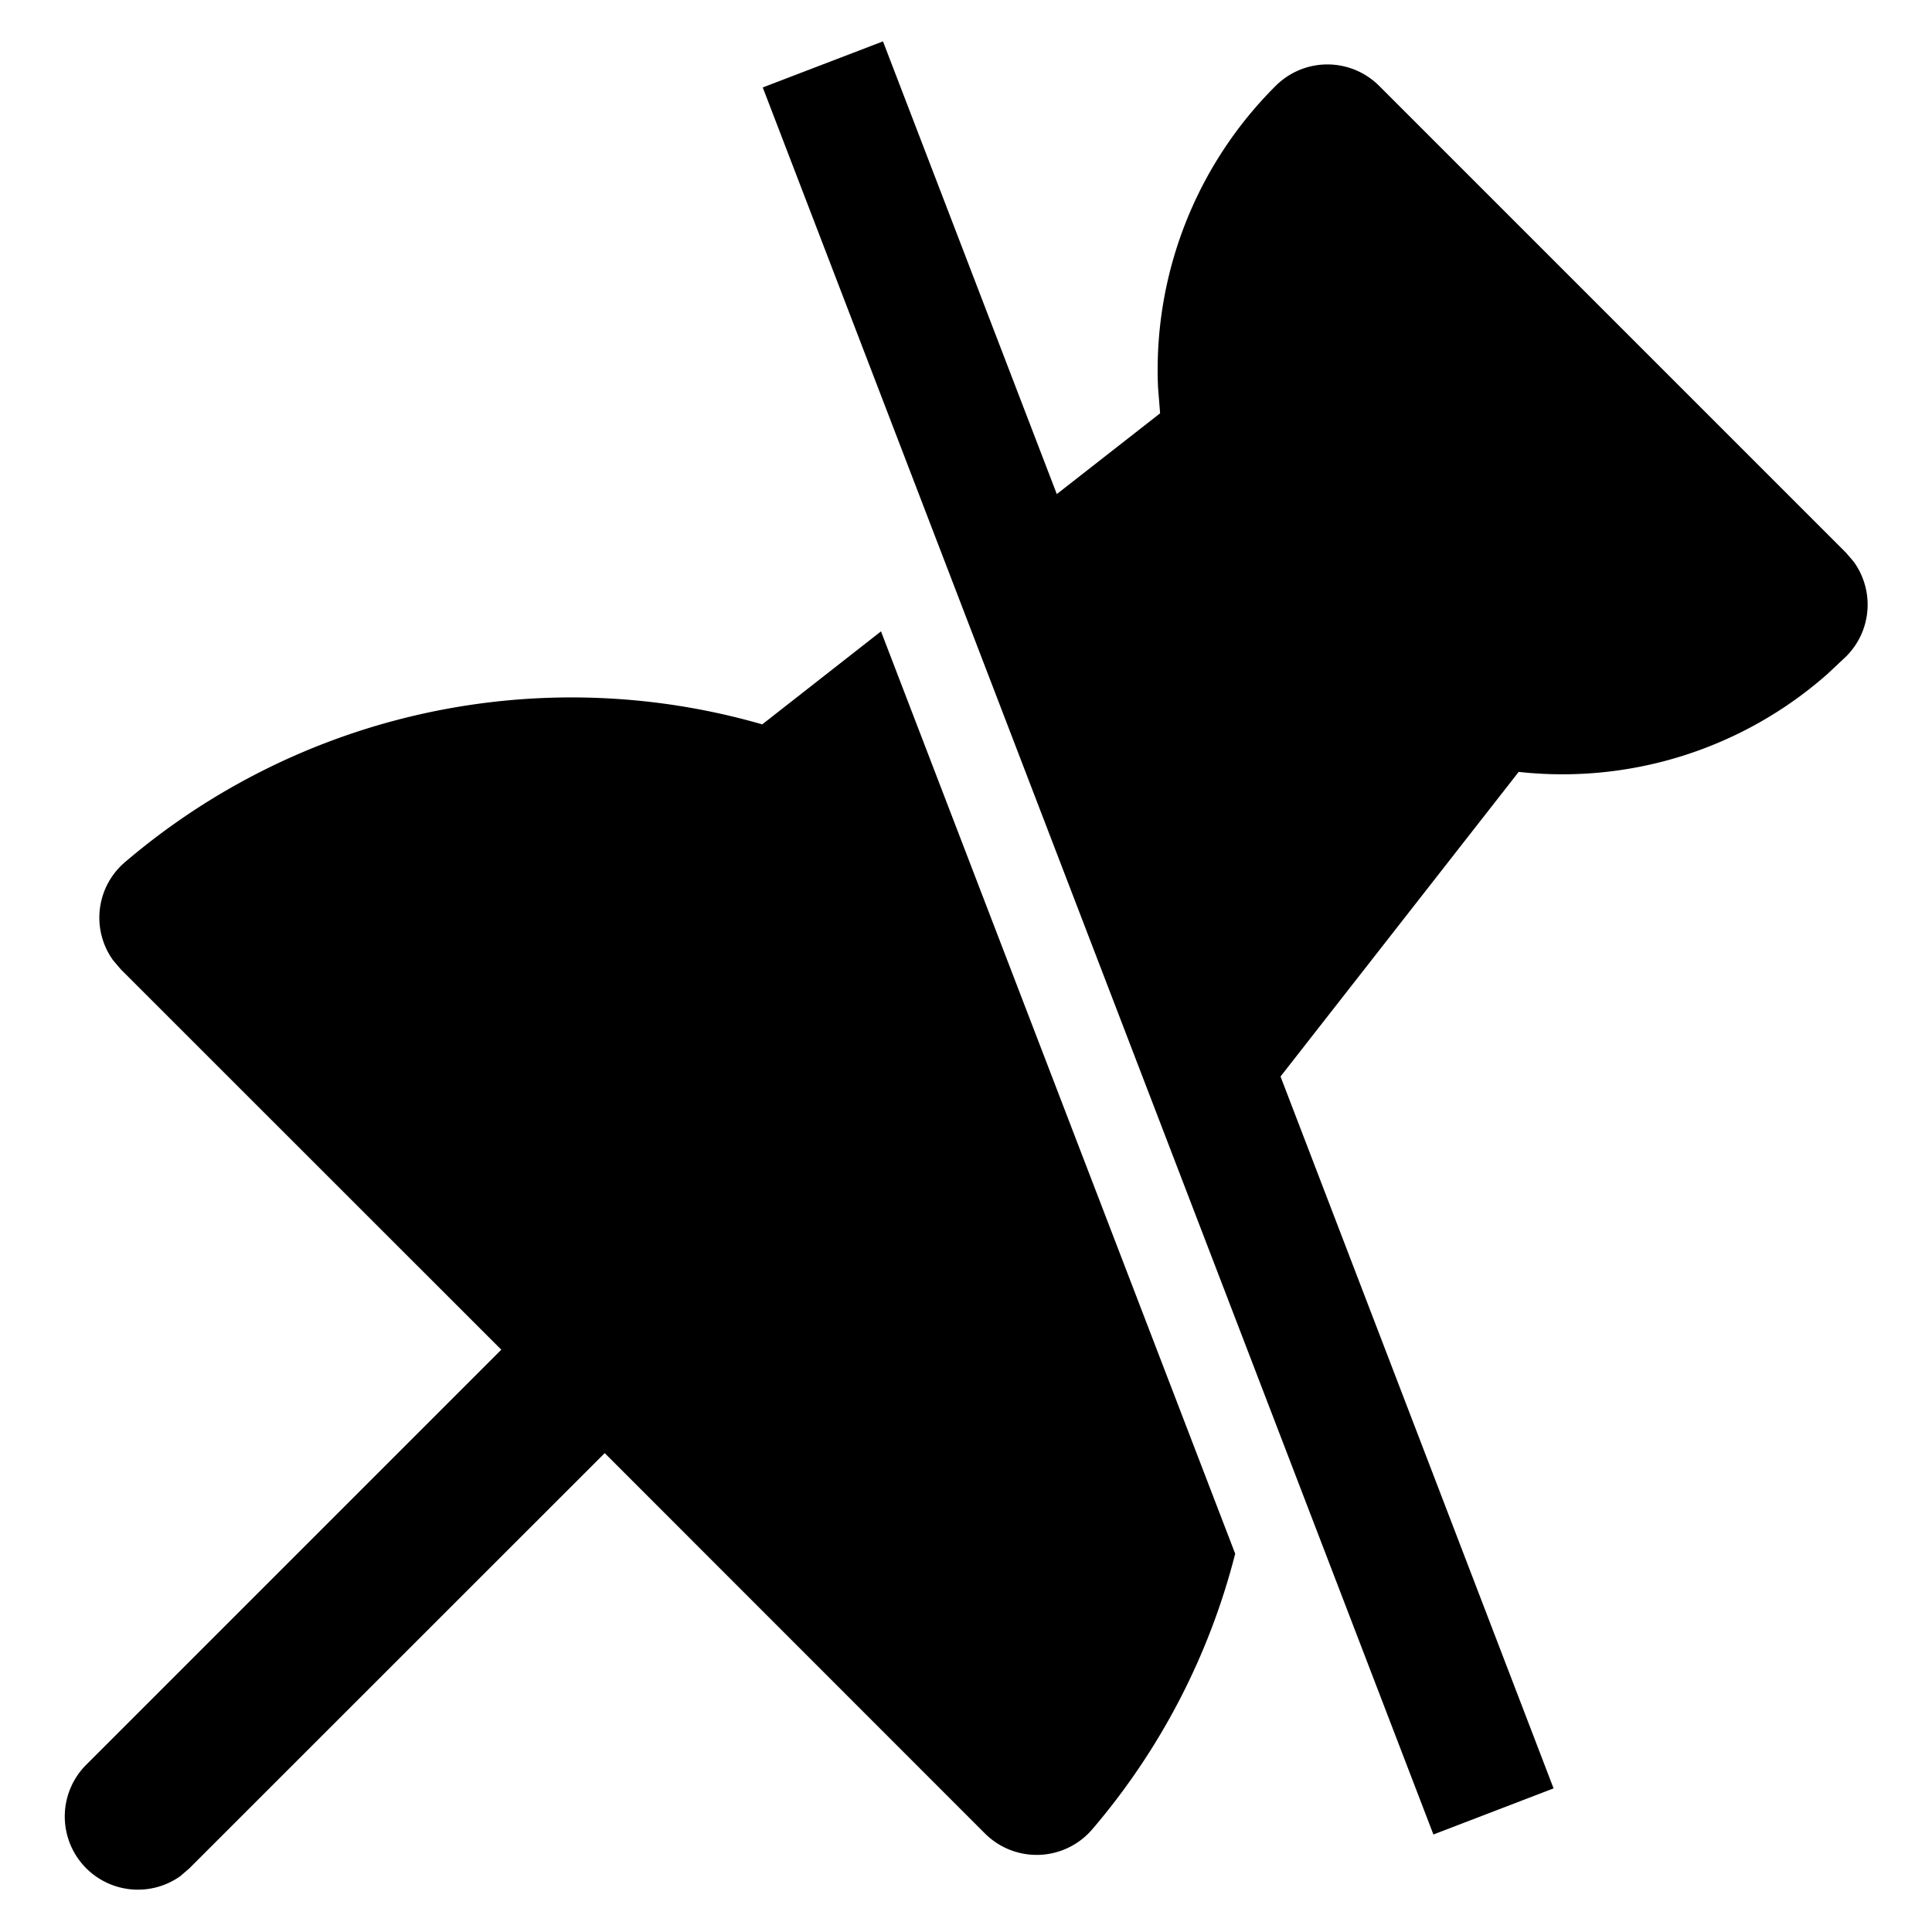 ﻿<svg class="icon" style="width: 1em;height: 1em;vertical-align: middle;fill: currentColor;overflow: hidden;" viewBox="0 0 1024 1024" version="1.1" xmlns="http://www.w3.org/2000/svg" p-id="3445" data-spm-anchor-id="a313x.search_index.i1.i0.26233a81BulRCF"><path d="M466.944 334.643l-62.942 49.289A364.544 364.544 0 0 0 66.219 456.977a38.639 38.639 0 0 0-6.349 51.883l4.164 4.915 201.66 201.591-220.16 220.16a38.775 38.775 0 0 0 49.971 58.914l4.779-4.096 220.228-220.16 201.523 201.591a38.775 38.775 0 0 0 56.866-2.185 362.223 362.223 0 0 0 75.776-146.091L466.944 334.643zM468.036 21.914l-63.761 24.439 355.465 925.969 63.693-24.439-144.725-377.31 126.225-161.451a212.105 212.105 0 0 0 163.567-51.814l10.035-9.421a38.775 38.775 0 0 0 3.959-50.176l-3.959-4.642L730.931 45.466a38.775 38.775 0 0 0-54.75 0 212.309 212.309 0 0 0-62.396 159.881l1.092 13.722-54.75 42.803L467.968 21.845z" p-id="3446"></path></svg>
